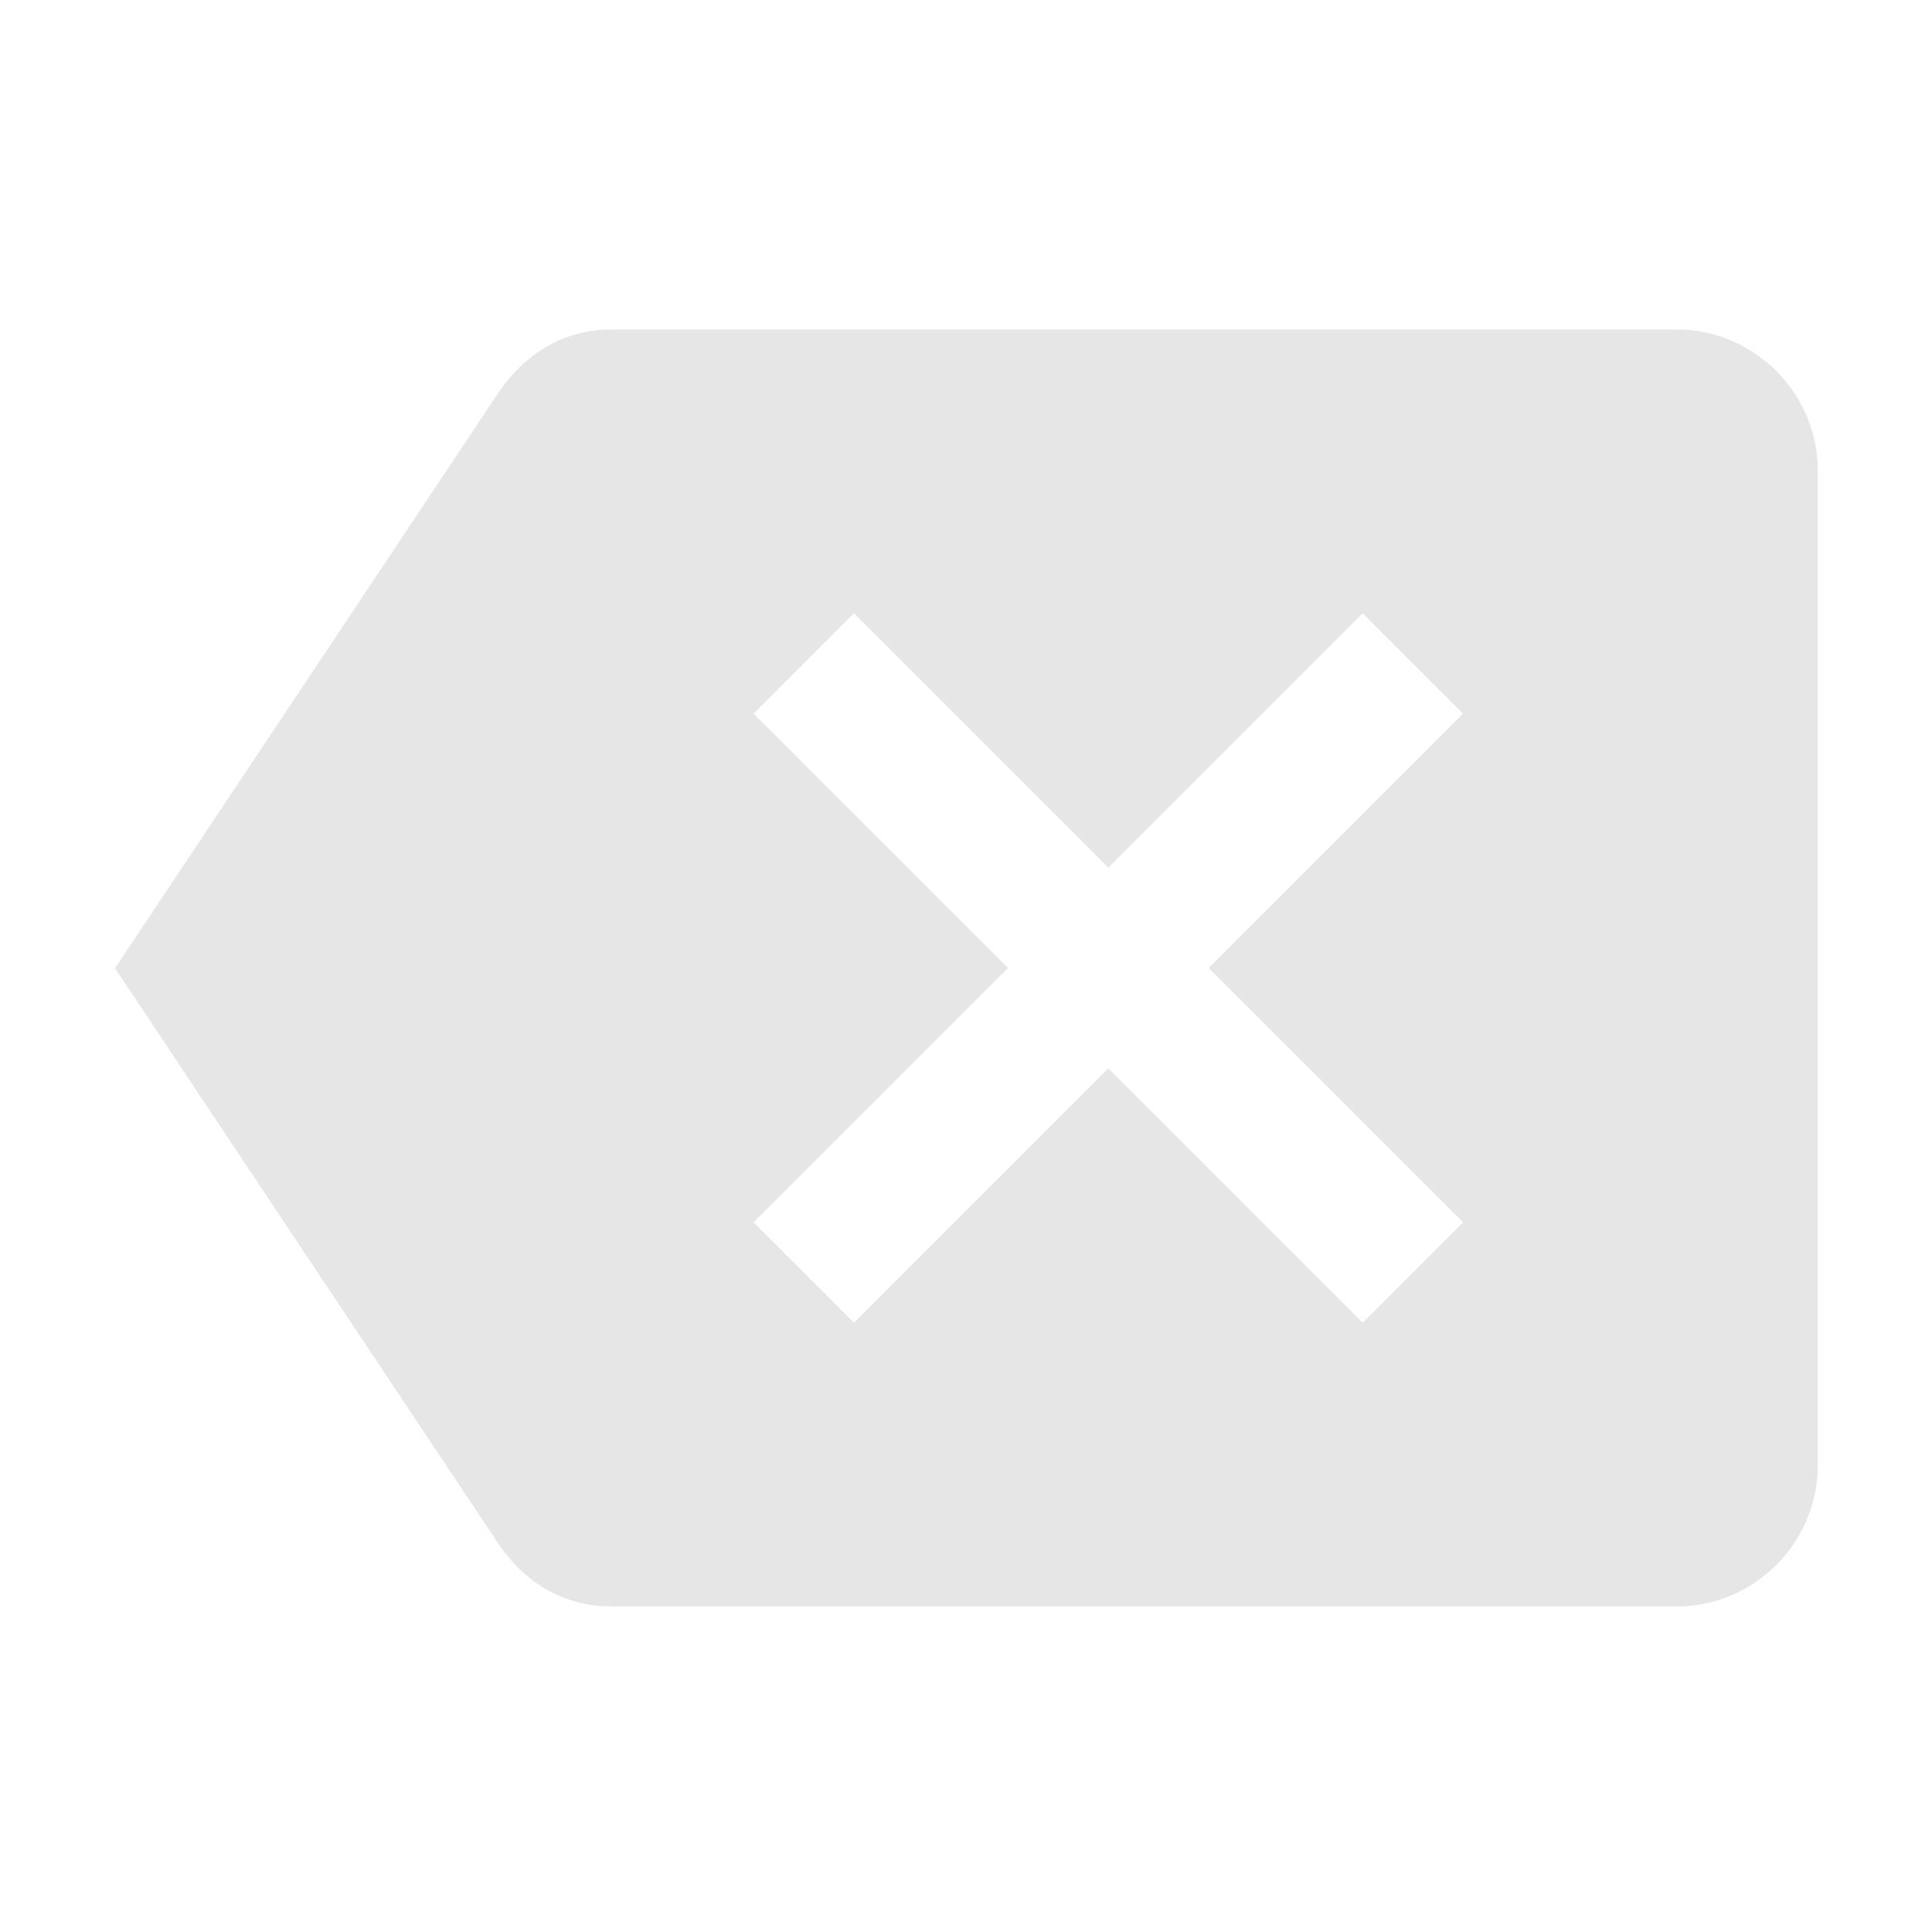 <svg xmlns="http://www.w3.org/2000/svg" width="24" height="24">
  <path fill="#e6e6e6" d="M20.819 19.956H7.599c-.608 0-1.088-.308-1.406-.776l-4.764-7.152 4.764-7.152c.317-.467.798-.784 1.406-.784H20.819c.974 0 1.763.789 1.763 1.763V18.194c0 .974-.789 1.763-1.763 1.763M18.175 8.865l-1.247-1.247-3.16 3.16-3.16-3.16-1.247 1.247 3.16 3.16-3.16 3.16 1.247 1.247 3.16-3.16 3.16 3.16 1.247-1.247-3.16-3.16 3.16-3.16"/>
</svg>
